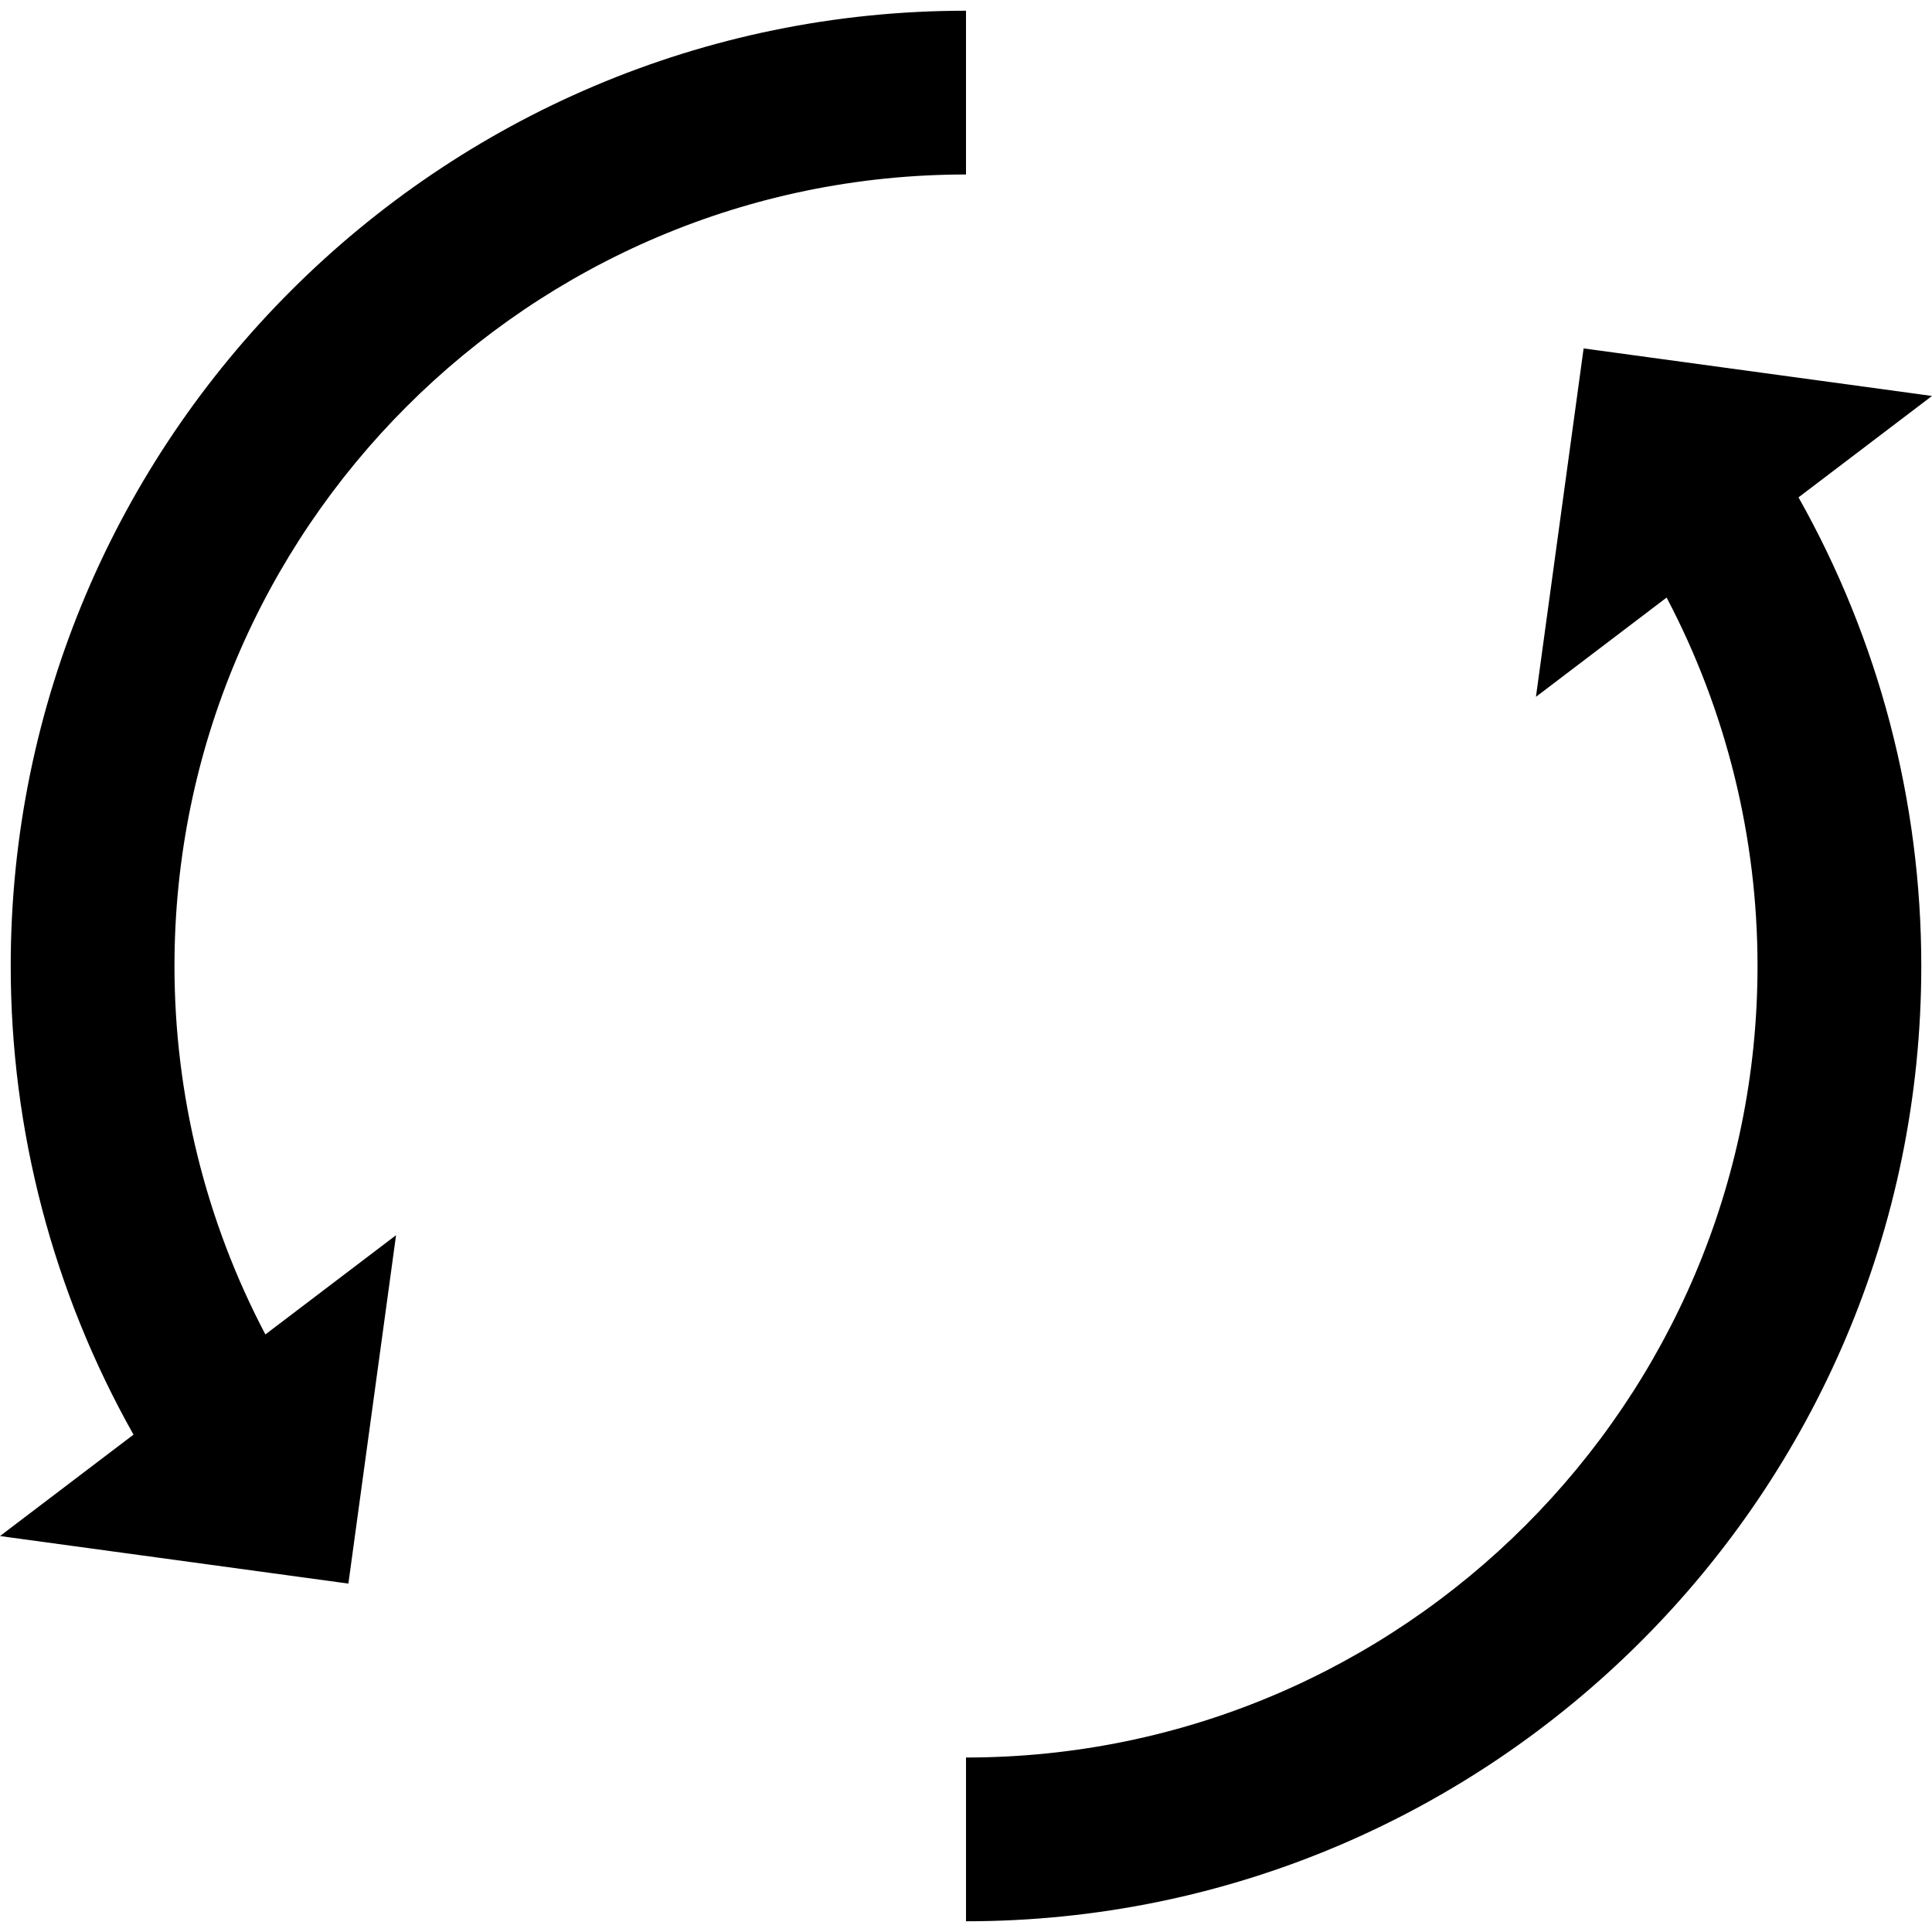 <svg xmlns="http://www.w3.org/2000/svg" viewBox="0 0 512 512"><path d="M512 104.931l-92.326-12.599-12.633 92.334 34.629-26.307c15.775 29.965 24.092 63.481 24.092 97.64 0 115.662-94.098 209.76-209.76 209.76v43.399c139.592 0 253.159-113.567 253.159-253.159 0-43.636-11.247-86.421-32.539-124.193L512 104.931zM2.841 256.001c0 43.634 11.247 86.421 32.539 124.191L0 407.069l92.326 12.599 12.633-92.332-34.627 26.304c-15.775-29.967-24.093-63.479-24.093-97.638C46.24 140.339 140.338 46.241 256 46.241V2.842C116.408 2.842 2.841 116.409 2.841 256.001z"/></svg>